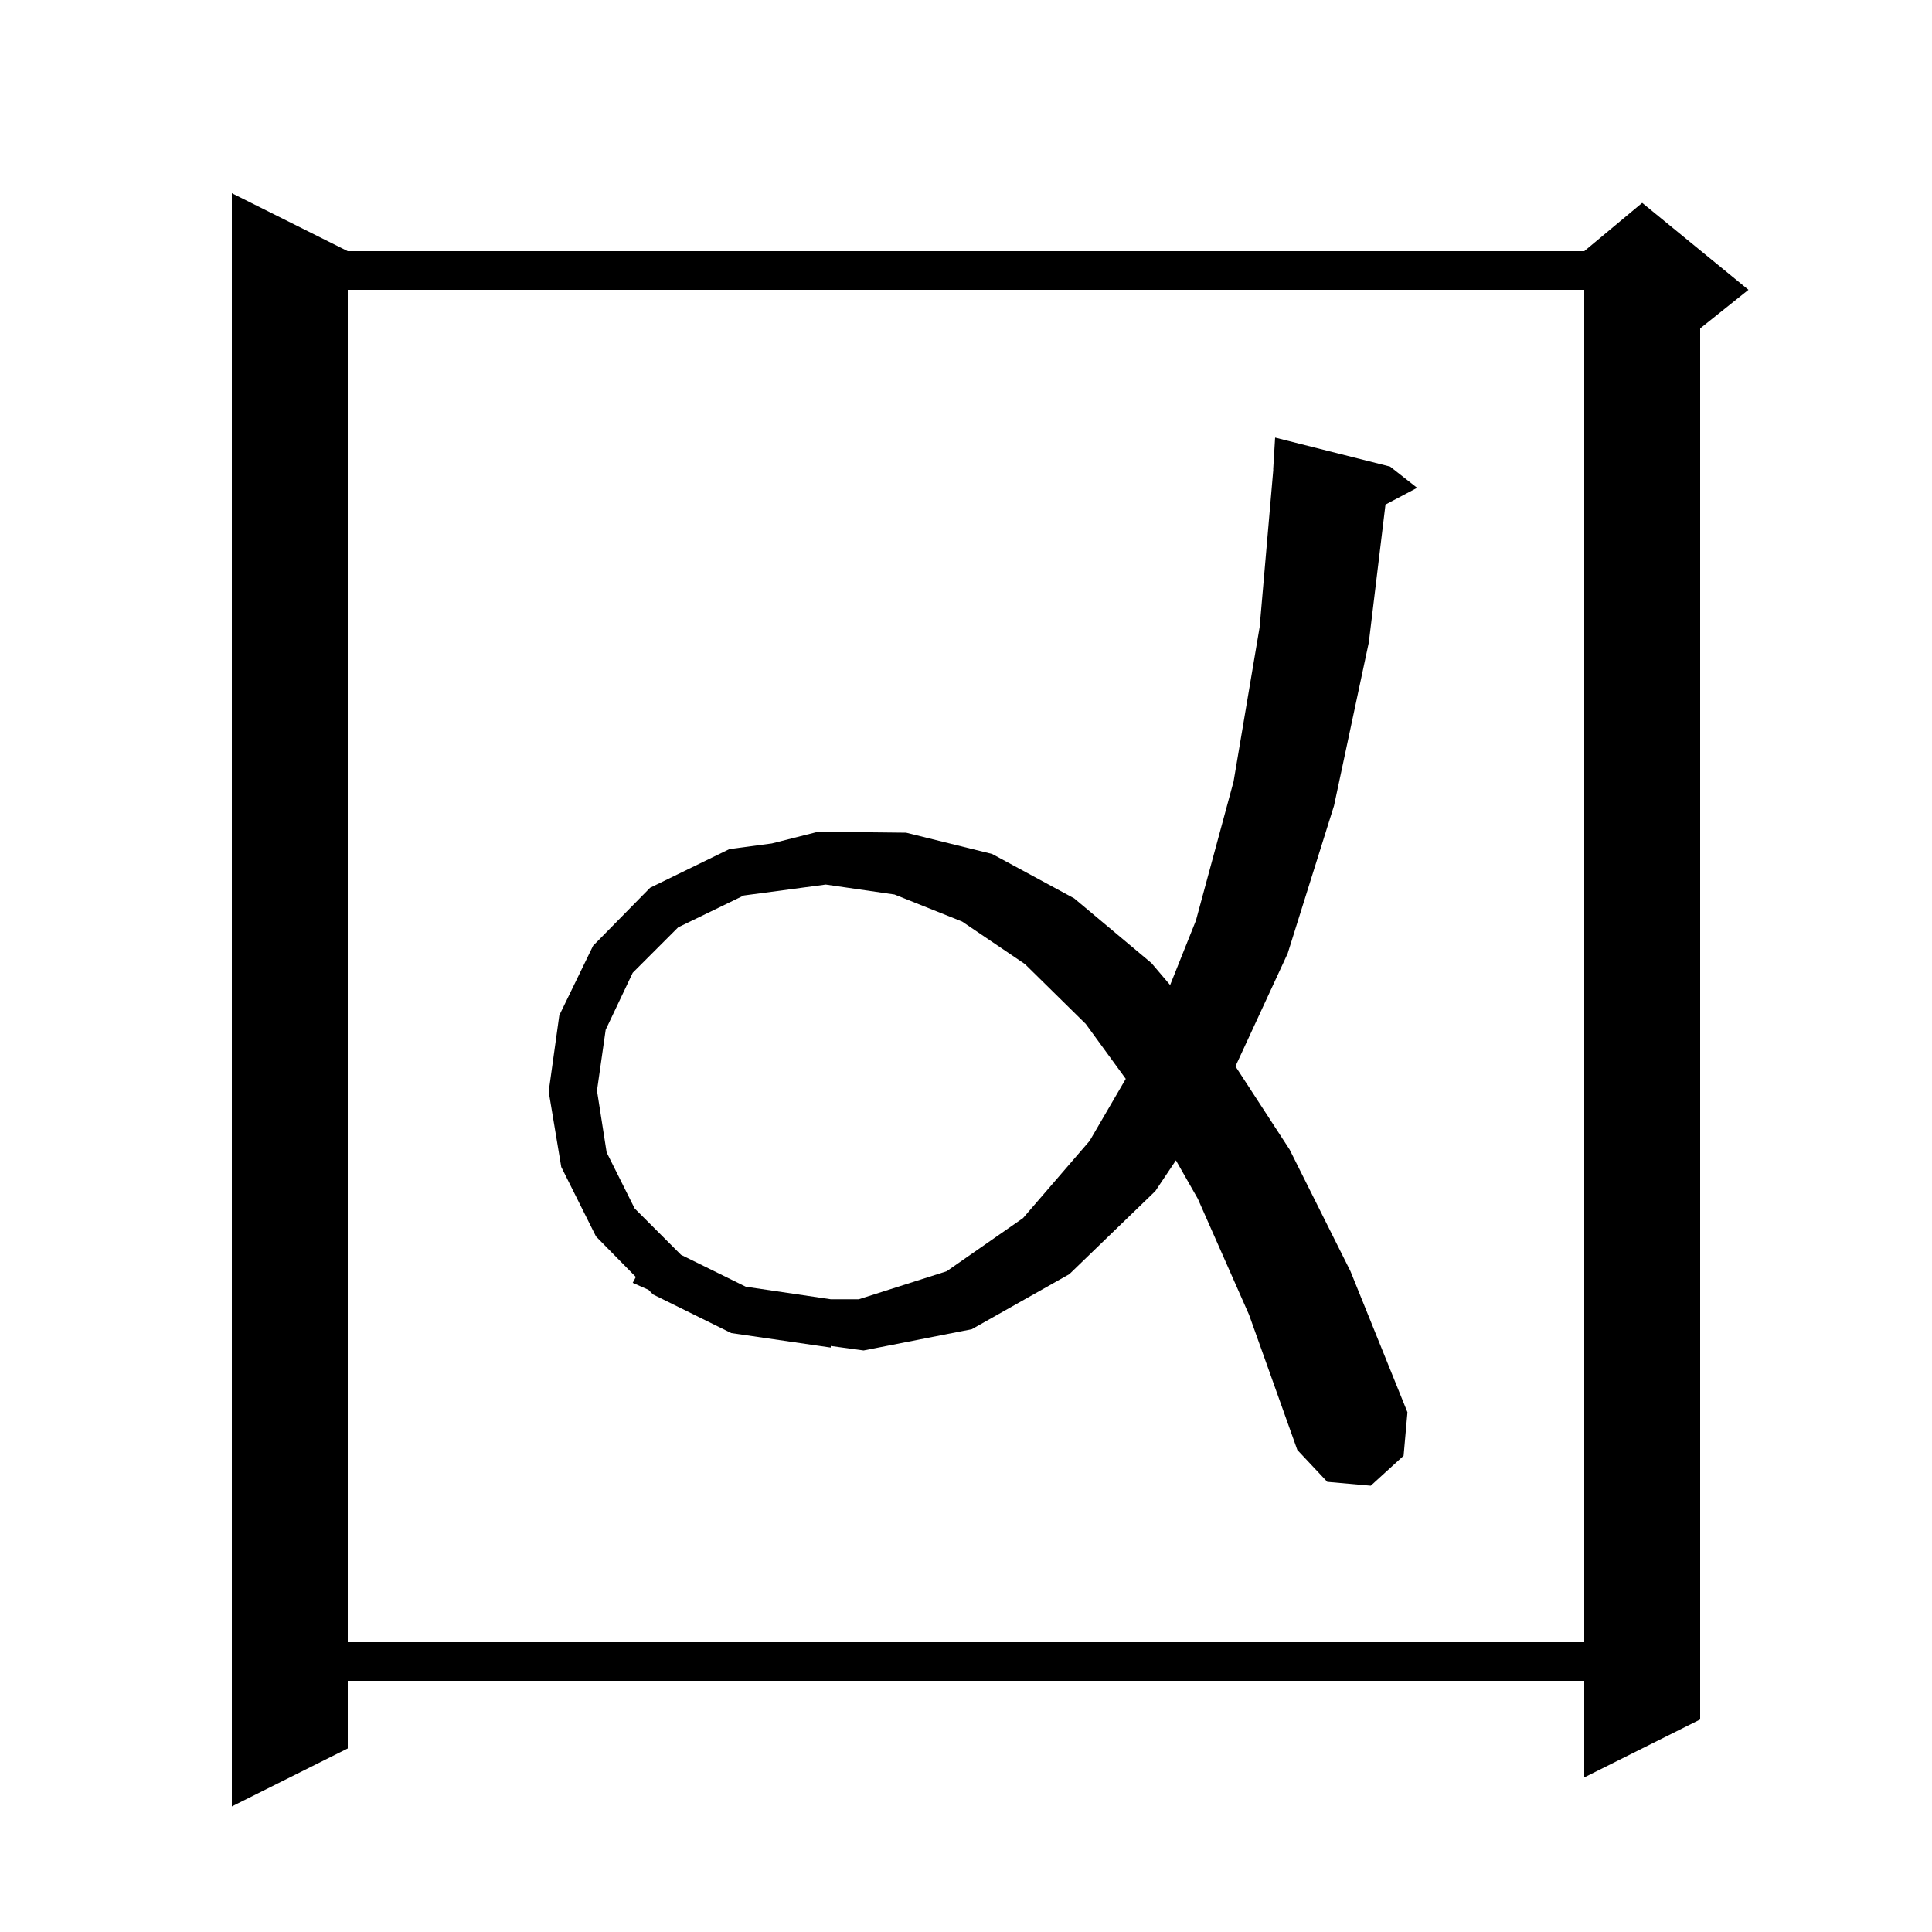 <svg xmlns="http://www.w3.org/2000/svg" xmlns:xlink="http://www.w3.org/1999/xlink" version="1.1" baseProfile="full" viewBox="0 0 200 200" width="200" height="200">
<g fill="black">
<path d="M 36.0 26.0 L 164.0 26.0 L 170.0 21.0 L 181.0 30.0 L 176.0 34.0 L 176.0 178.0 L 164.0 184.0 L 164.0 174.0 L 36.0 174.0 L 36.0 181.0 L 24.0 187.0 L 24.0 20.0 Z M 36.0 30.0 L 36.0 170.0 L 164.0 170.0 L 164.0 30.0 Z M 124.0 124.1 L 121.731 120.118 L 119.6 123.3 L 110.7 131.9 L 100.6 137.6 L 89.4 139.8 L 86.0 139.335 L 86.0 139.5 L 75.7 138.0 L 67.6 134.0 L 67.129 133.521 L 65.5 132.8 L 65.822 132.192 L 61.7 128.0 L 58.1 120.8 L 56.8 113.0 L 57.9 105.1 L 61.4 97.9 L 66.504 92.71 L 66.5 92.7 L 66.525 92.688 L 67.3 91.9 L 75.5 87.9 L 79.899 87.313 L 84.7 86.1 L 93.8 86.2 L 102.7 88.4 L 111.2 93.0 L 119.2 99.7 L 121.132 101.971 L 123.8 95.3 L 127.7 80.9 L 130.4 64.9 L 131.813 48.6 L 131.8 48.6 L 132.0 45.3 L 143.9 48.3 L 146.7 50.5 L 143.424 52.234 L 141.7 66.5 L 138.1 83.4 L 133.3 98.7 L 127.893 110.386 L 133.5 119.0 L 139.8 131.6 L 145.7 146.2 L 145.3 150.7 L 141.9 153.8 L 137.4 153.4 L 134.3 150.1 L 129.3 136.1 Z M 77.0 92.7 L 70.2 96.0 L 65.5 100.7 L 62.7 106.6 L 61.8 112.9 L 62.8 119.3 L 65.7 125.1 L 70.5 129.9 L 77.2 133.2 L 86.0 134.5 L 88.9 134.5 L 98.0 131.6 L 105.9 126.1 L 112.8 118.1 L 116.539 111.682 L 112.4 106.0 L 106.1 99.8 L 99.6 95.4 L 92.6 92.6 L 85.479 91.569 Z " />
</g>
</svg>
